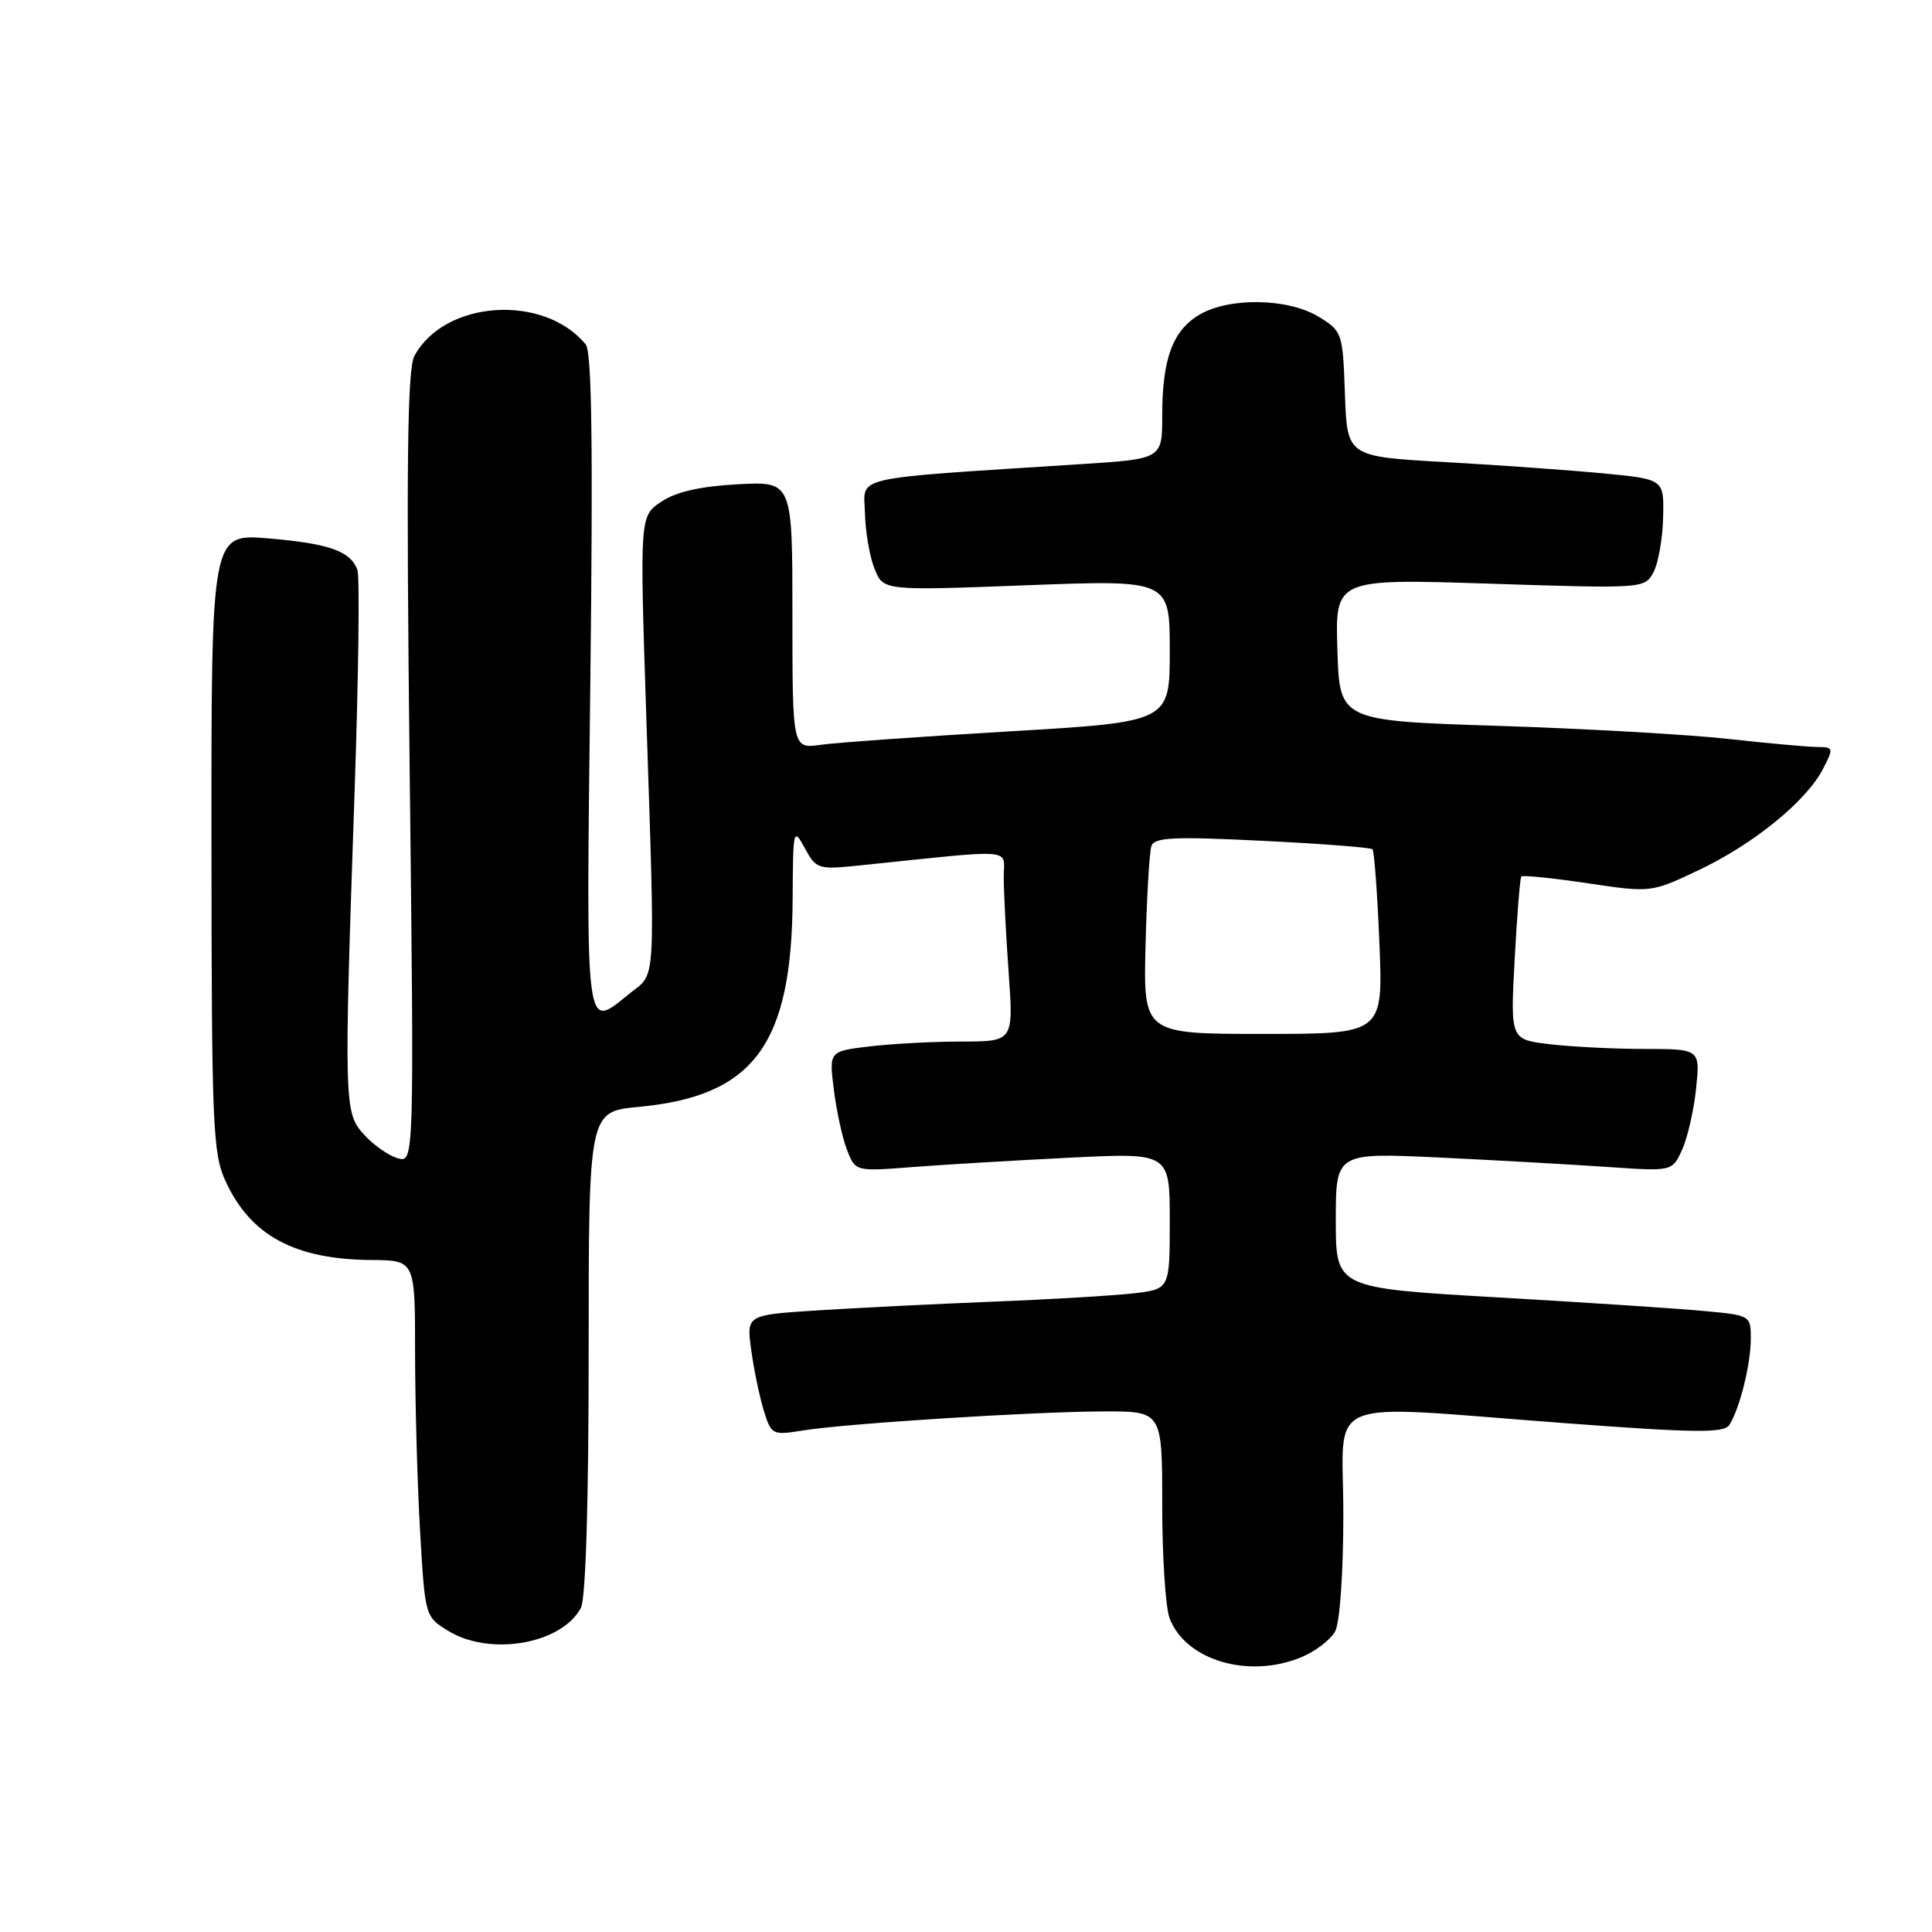 <?xml version="1.0" encoding="UTF-8" standalone="no"?>
<!DOCTYPE svg PUBLIC "-//W3C//DTD SVG 1.1//EN" "http://www.w3.org/Graphics/SVG/1.1/DTD/svg11.dtd" >
<svg xmlns="http://www.w3.org/2000/svg" xmlns:xlink="http://www.w3.org/1999/xlink" version="1.1" viewBox="0 0 256 256">
 <g >
 <path fill="currentColor"
d=" M 172.45 219.58 C 174.31 218.81 176.33 217.26 176.92 216.15 C 177.54 214.99 178.00 208.37 178.00 200.57 C 178.00 184.69 174.51 186.12 207.30 188.57 C 224.64 189.87 228.44 189.91 229.14 188.82 C 230.51 186.70 231.99 180.76 231.99 177.39 C 232.00 174.31 231.95 174.28 225.75 173.71 C 222.31 173.39 209.94 172.57 198.25 171.90 C 177.00 170.67 177.00 170.67 177.00 161.70 C 177.00 152.73 177.00 152.73 190.75 153.38 C 198.31 153.74 208.34 154.31 213.04 154.63 C 221.58 155.22 221.58 155.22 222.88 152.36 C 223.60 150.79 224.44 147.14 224.74 144.25 C 225.28 139.00 225.28 139.00 217.89 138.99 C 213.83 138.99 208.17 138.70 205.31 138.36 C 200.13 137.74 200.13 137.74 200.70 127.12 C 201.02 121.28 201.41 116.34 201.58 116.14 C 201.75 115.94 205.69 116.34 210.34 117.03 C 218.78 118.29 218.78 118.29 225.14 115.27 C 232.39 111.83 239.35 106.15 241.55 101.90 C 242.99 99.11 242.96 99.00 240.78 98.98 C 239.52 98.97 234.22 98.49 229.00 97.91 C 223.78 97.33 210.05 96.55 198.50 96.18 C 177.50 95.50 177.50 95.50 177.21 86.09 C 176.92 76.68 176.92 76.68 197.42 77.34 C 217.76 78.00 217.94 77.99 219.09 75.83 C 219.73 74.64 220.31 71.38 220.37 68.58 C 220.50 63.50 220.50 63.50 212.50 62.73 C 208.10 62.31 198.65 61.63 191.50 61.23 C 178.50 60.50 178.50 60.50 178.21 52.21 C 177.92 44.08 177.86 43.88 174.71 41.96 C 170.66 39.50 162.88 39.37 158.93 41.70 C 155.39 43.79 154.00 47.56 154.00 55.05 C 154.00 60.81 154.00 60.81 143.25 61.50 C 112.12 63.51 114.49 62.97 114.61 68.00 C 114.67 70.47 115.24 73.80 115.89 75.39 C 117.05 78.27 117.05 78.27 136.03 77.55 C 155.00 76.83 155.00 76.83 155.00 86.24 C 155.00 95.66 155.00 95.66 133.75 96.91 C 122.06 97.60 110.81 98.40 108.75 98.69 C 105.00 99.22 105.00 99.22 105.00 81.50 C 105.00 63.78 105.00 63.78 97.75 64.17 C 92.80 64.44 89.59 65.16 87.64 66.47 C 84.77 68.38 84.77 68.38 85.62 94.44 C 86.83 131.25 86.97 128.82 83.47 131.61 C 77.44 136.44 77.66 138.15 78.22 90.51 C 78.59 59.28 78.42 46.63 77.62 45.65 C 72.07 38.88 58.87 39.77 54.91 47.17 C 53.97 48.93 53.82 61.55 54.28 101.77 C 54.88 154.10 54.88 154.10 52.69 153.47 C 51.48 153.12 49.49 151.72 48.25 150.36 C 45.58 147.43 45.56 146.48 46.99 104.76 C 47.51 89.50 47.68 76.32 47.35 75.48 C 46.41 73.01 43.59 72.02 35.55 71.34 C 28.00 70.71 28.00 70.71 28.02 111.60 C 28.04 149.14 28.19 152.83 29.88 156.50 C 33.20 163.73 39.04 166.88 49.25 166.96 C 55.00 167.00 55.00 167.00 55.00 179.25 C 55.01 185.99 55.30 196.61 55.66 202.86 C 56.32 214.21 56.32 214.22 59.41 216.11 C 64.95 219.49 74.41 217.85 76.97 213.06 C 77.61 211.85 78.00 199.19 78.00 179.21 C 78.00 147.29 78.00 147.29 84.62 146.67 C 99.91 145.24 104.94 138.43 105.03 119.00 C 105.08 109.82 105.13 109.60 106.64 112.38 C 108.15 115.16 108.40 115.24 113.85 114.68 C 135.00 112.49 133.00 112.33 133.00 116.21 C 133.00 118.12 133.29 123.81 133.65 128.85 C 134.30 138.00 134.30 138.00 127.40 138.01 C 123.60 138.01 118.10 138.31 115.18 138.66 C 109.85 139.30 109.85 139.30 110.49 144.40 C 110.84 147.20 111.62 150.79 112.23 152.36 C 113.34 155.23 113.34 155.23 120.92 154.64 C 125.09 154.32 134.46 153.76 141.75 153.40 C 155.00 152.74 155.00 152.74 155.00 161.78 C 155.00 170.81 155.00 170.81 150.25 171.37 C 147.64 171.67 139.20 172.18 131.50 172.48 C 123.80 172.79 113.32 173.31 108.21 173.64 C 98.91 174.24 98.91 174.24 99.54 178.87 C 99.88 181.42 100.63 185.01 101.19 186.86 C 102.20 190.13 102.33 190.20 106.36 189.55 C 112.08 188.62 136.86 187.05 146.25 187.02 C 154.00 187.00 154.00 187.00 154.00 199.43 C 154.00 206.27 154.44 213.02 154.98 214.43 C 157.10 220.02 165.49 222.49 172.45 219.58 Z  M 151.79 125.25 C 151.96 118.79 152.30 112.87 152.57 112.10 C 152.97 110.95 155.53 110.83 167.25 111.41 C 175.05 111.79 181.63 112.30 181.86 112.53 C 182.09 112.76 182.51 118.36 182.78 124.98 C 183.27 137.00 183.27 137.00 167.39 137.00 C 151.50 137.00 151.50 137.00 151.79 125.25 Z "/>
</g>
</svg>